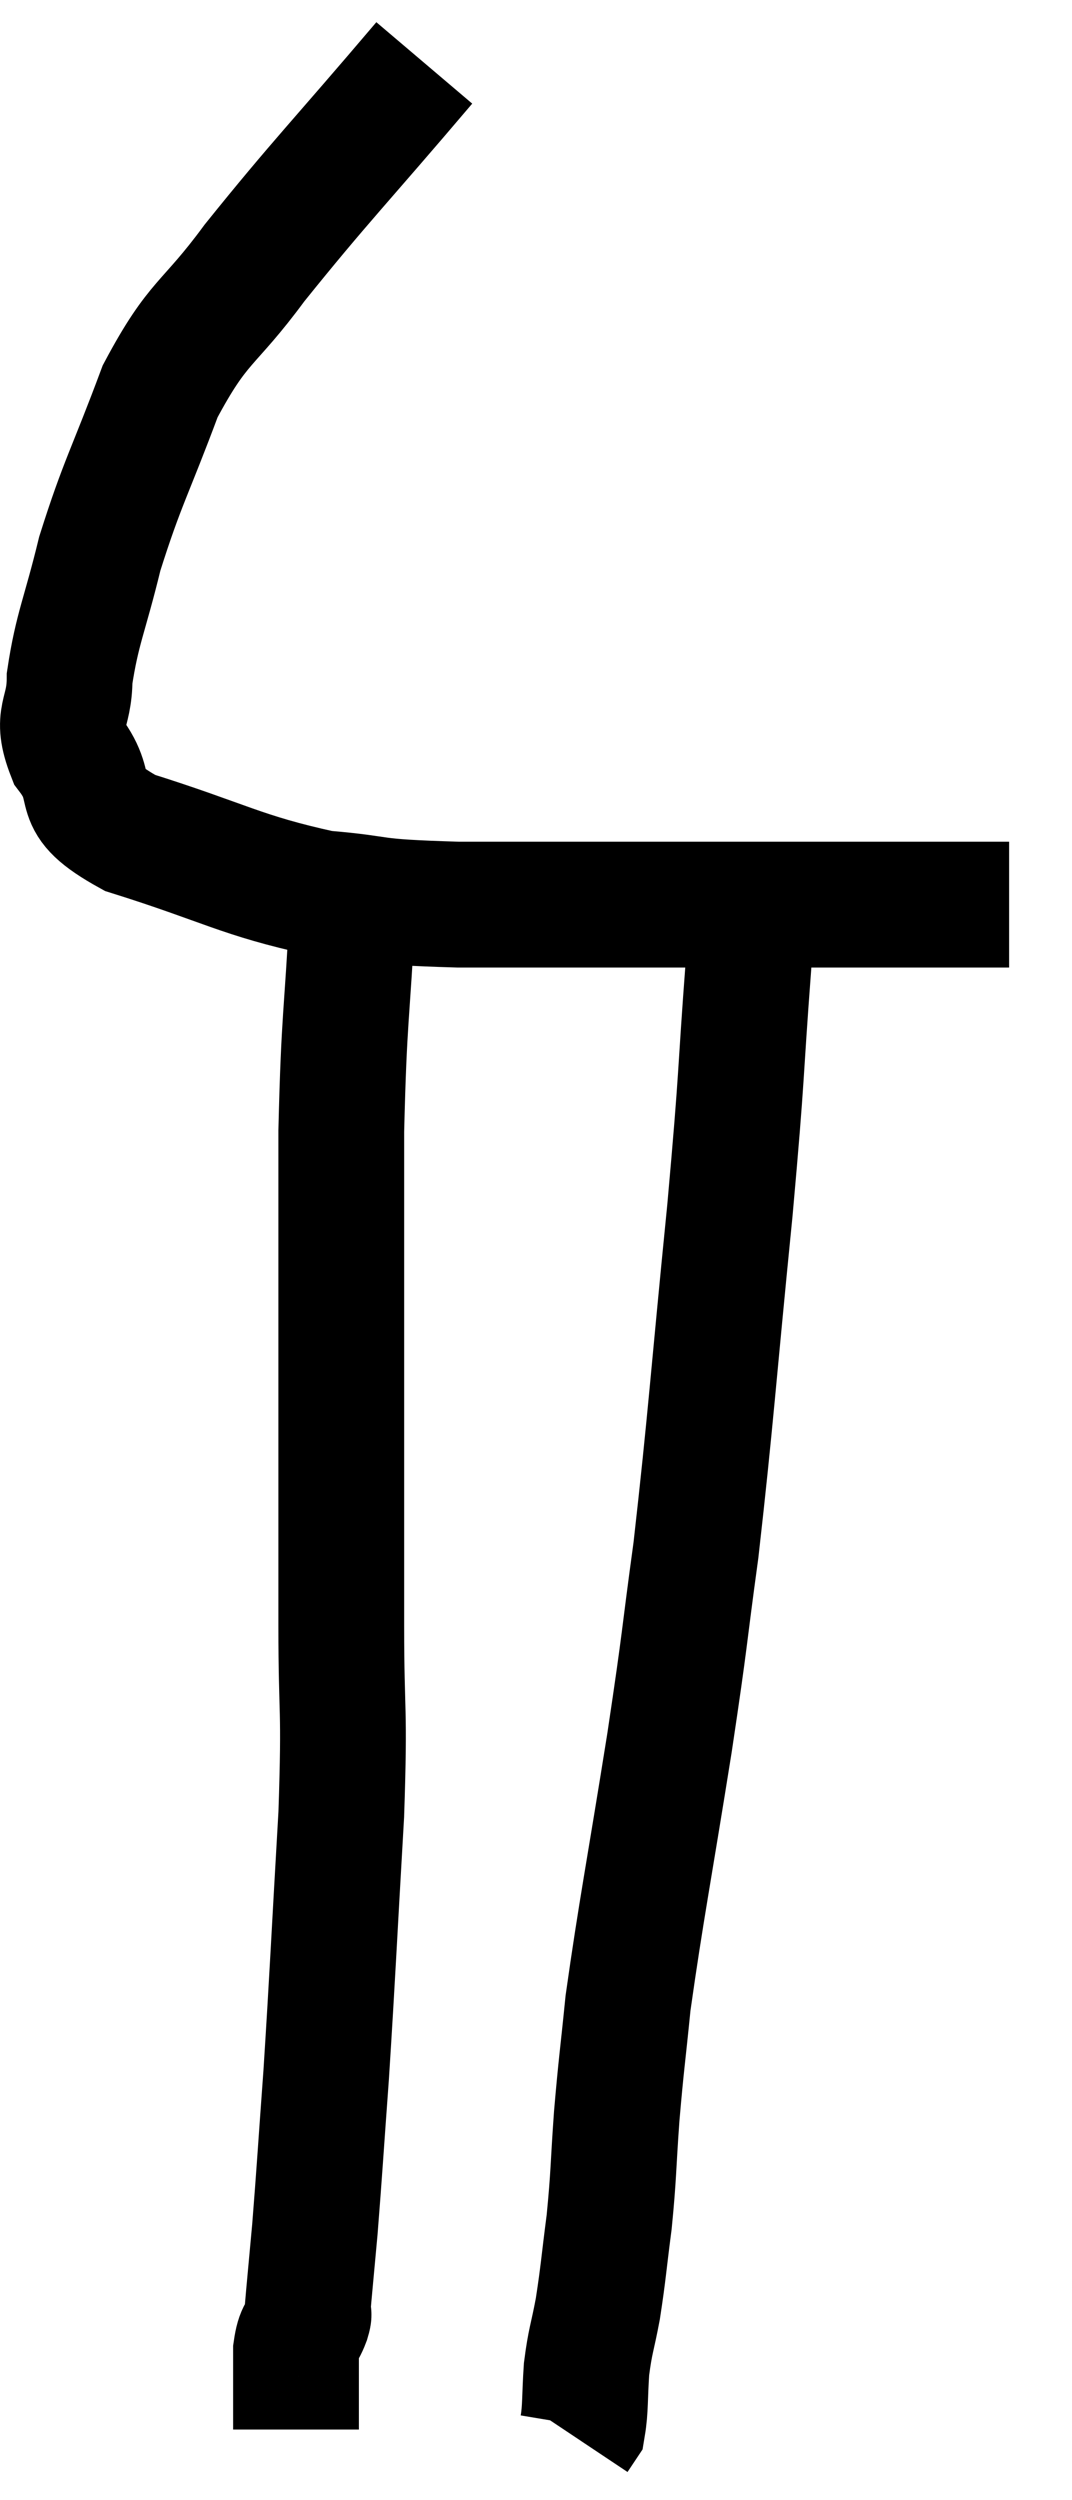 <svg xmlns="http://www.w3.org/2000/svg" viewBox="10.653 2.06 17.047 39.74" width="17.047" height="39.74"><path d="M 17.4 3.06 C 16.05 4.65, 15.75 4.935, 14.7 6.24 C 13.95 7.26, 13.815 7.125, 13.2 8.28 C 12.72 9.57, 12.6 9.72, 12.24 10.86 C 12 11.85, 11.88 12.045, 11.76 12.84 C 11.76 13.44, 11.52 13.425, 11.76 14.04 C 12.24 14.67, 11.715 14.745, 12.72 15.3 C 14.25 15.78, 14.475 15.975, 15.78 16.26 C 16.86 16.35, 16.395 16.395, 17.94 16.44 C 19.95 16.44, 20.205 16.44, 21.96 16.44 C 23.46 16.44, 23.775 16.44, 24.96 16.44 C 25.83 16.44, 26.265 16.44, 26.7 16.44 C 26.7 16.44, 26.7 16.44, 26.7 16.44 L 26.7 16.44" fill="none" stroke="black" stroke-width="2"></path><path d="M 16.26 16.5 C 16.17 18.27, 16.125 18.165, 16.08 20.04 C 16.08 22.02, 16.08 22.035, 16.08 24 C 16.08 25.95, 16.08 26.175, 16.08 27.9 C 16.08 29.4, 16.14 29.115, 16.08 30.9 C 15.96 32.97, 15.945 33.39, 15.84 35.04 C 15.75 36.27, 15.735 36.555, 15.66 37.5 C 15.6 38.16, 15.57 38.46, 15.54 38.82 C 15.54 38.88, 15.585 38.79, 15.54 38.94 C 15.45 39.18, 15.405 39.105, 15.36 39.42 C 15.36 39.81, 15.36 39.885, 15.36 40.2 L 15.36 40.68" fill="none" stroke="black" stroke-width="2"></path><path d="M 22.56 17.34 C 22.41 19.32, 22.47 18.96, 22.26 21.3 C 21.99 24, 21.96 24.585, 21.72 26.7 C 21.51 28.23, 21.57 27.96, 21.3 29.76 C 20.97 31.83, 20.85 32.415, 20.64 33.9 C 20.55 34.8, 20.535 34.83, 20.46 35.7 C 20.4 36.54, 20.415 36.615, 20.34 37.38 C 20.25 38.07, 20.25 38.175, 20.16 38.76 C 20.07 39.24, 20.04 39.255, 19.98 39.72 C 19.95 40.17, 19.965 40.35, 19.92 40.62 C 19.86 40.71, 19.83 40.755, 19.8 40.8 L 19.8 40.8" fill="none" stroke="black" stroke-width="2"></path></svg>